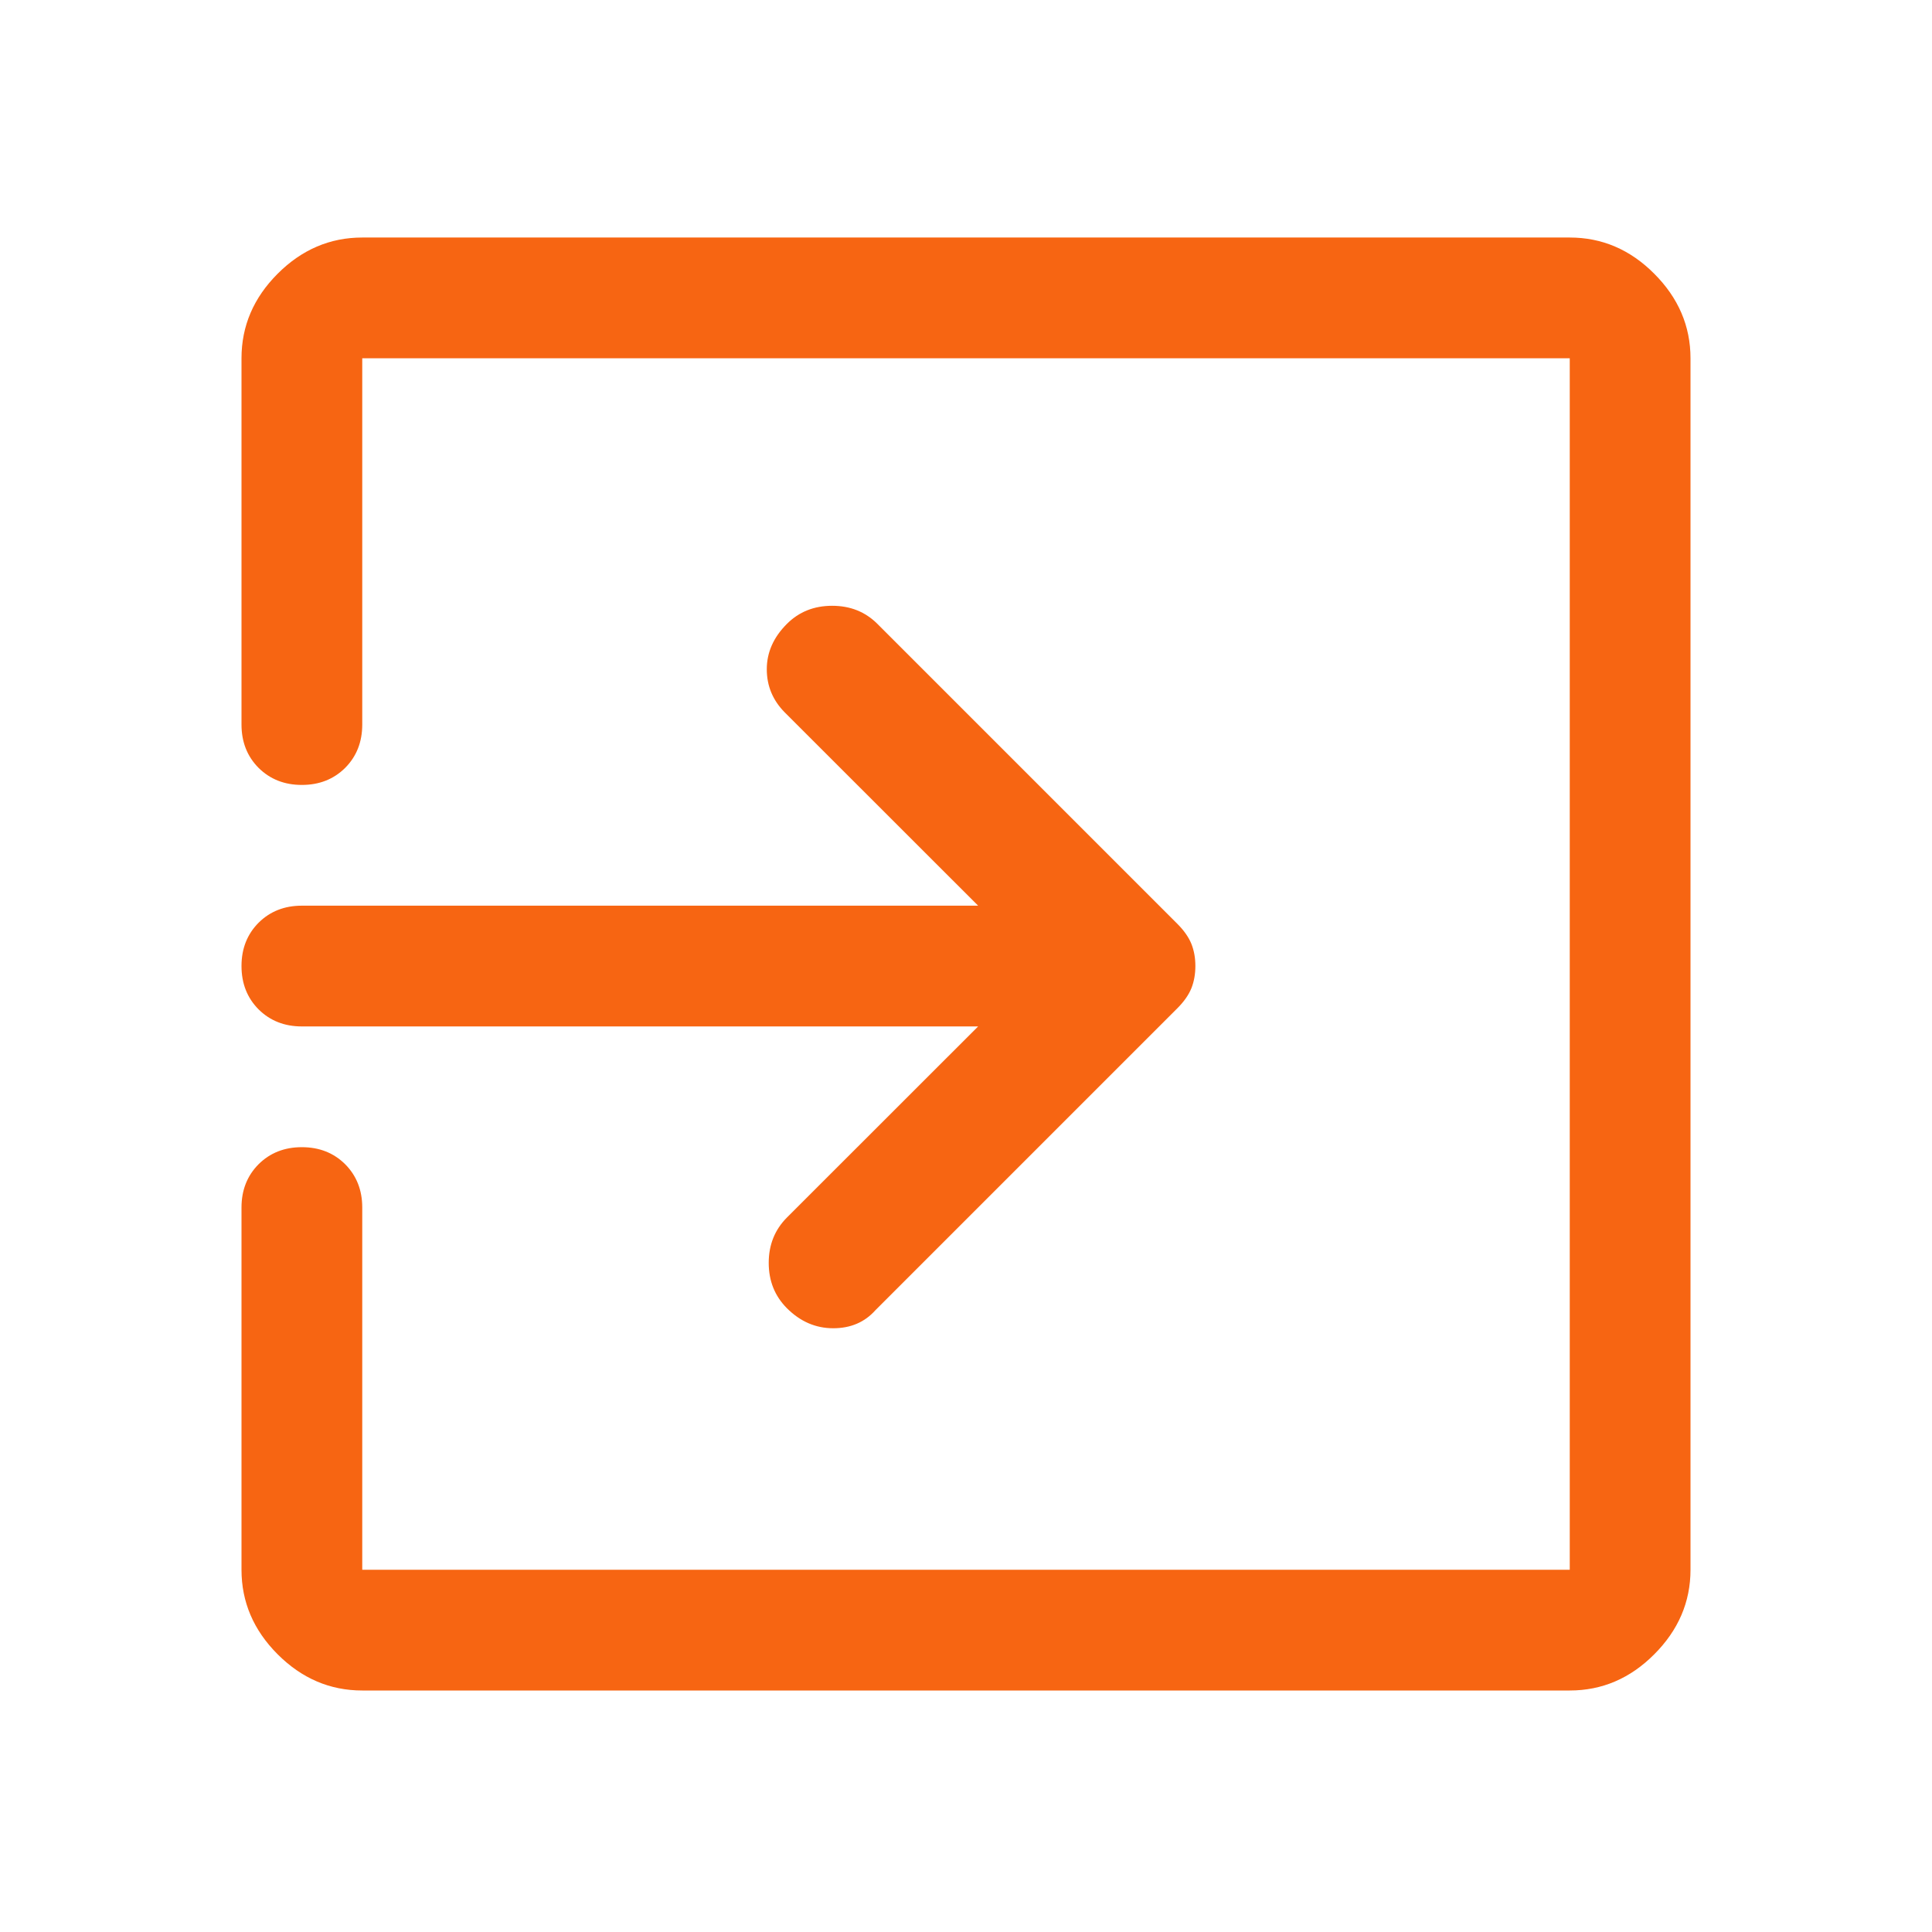 <svg width="18" height="18" viewBox="0 0 18 18" fill="none" xmlns="http://www.w3.org/2000/svg">
    <path
        d="M7.331 12.188C7.219 12.075 7.162 11.935 7.162 11.766C7.162 11.597 7.219 11.457 7.331 11.344L9.113 9.563H2.812C2.65 9.563 2.516 9.51 2.409 9.404C2.303 9.297 2.25 9.163 2.25 9C2.25 8.838 2.303 8.704 2.409 8.597C2.516 8.491 2.65 8.438 2.812 8.438H9.113L7.312 6.638C7.2 6.525 7.144 6.391 7.144 6.235C7.144 6.079 7.206 5.938 7.331 5.813C7.444 5.7 7.584 5.644 7.753 5.644C7.922 5.644 8.062 5.7 8.175 5.813L10.969 8.607C11.031 8.669 11.075 8.732 11.1 8.794C11.125 8.857 11.137 8.925 11.137 9C11.137 9.075 11.125 9.144 11.1 9.207C11.075 9.269 11.031 9.332 10.969 9.394L8.156 12.207C8.056 12.319 7.925 12.375 7.763 12.375C7.6 12.375 7.456 12.313 7.331 12.188ZM3.375 15.75C3.075 15.75 2.812 15.638 2.587 15.413C2.362 15.188 2.25 14.925 2.25 14.625V11.25C2.25 11.088 2.303 10.954 2.409 10.847C2.516 10.741 2.65 10.688 2.812 10.688C2.975 10.688 3.109 10.741 3.216 10.847C3.322 10.954 3.375 11.088 3.375 11.25V14.625H14.625V3.338H3.375V6.75C3.375 6.913 3.322 7.047 3.216 7.154C3.109 7.26 2.975 7.313 2.812 7.313C2.65 7.313 2.516 7.26 2.409 7.154C2.303 7.047 2.25 6.913 2.25 6.75V3.338C2.25 3.038 2.362 2.775 2.587 2.55C2.812 2.325 3.075 2.213 3.375 2.213H14.625C14.925 2.213 15.188 2.325 15.412 2.55C15.637 2.775 15.75 3.038 15.75 3.338V14.625C15.75 14.925 15.637 15.188 15.412 15.413C15.188 15.638 14.925 15.75 14.625 15.75H3.375Z"
        fill="#F76512" />
</svg>
